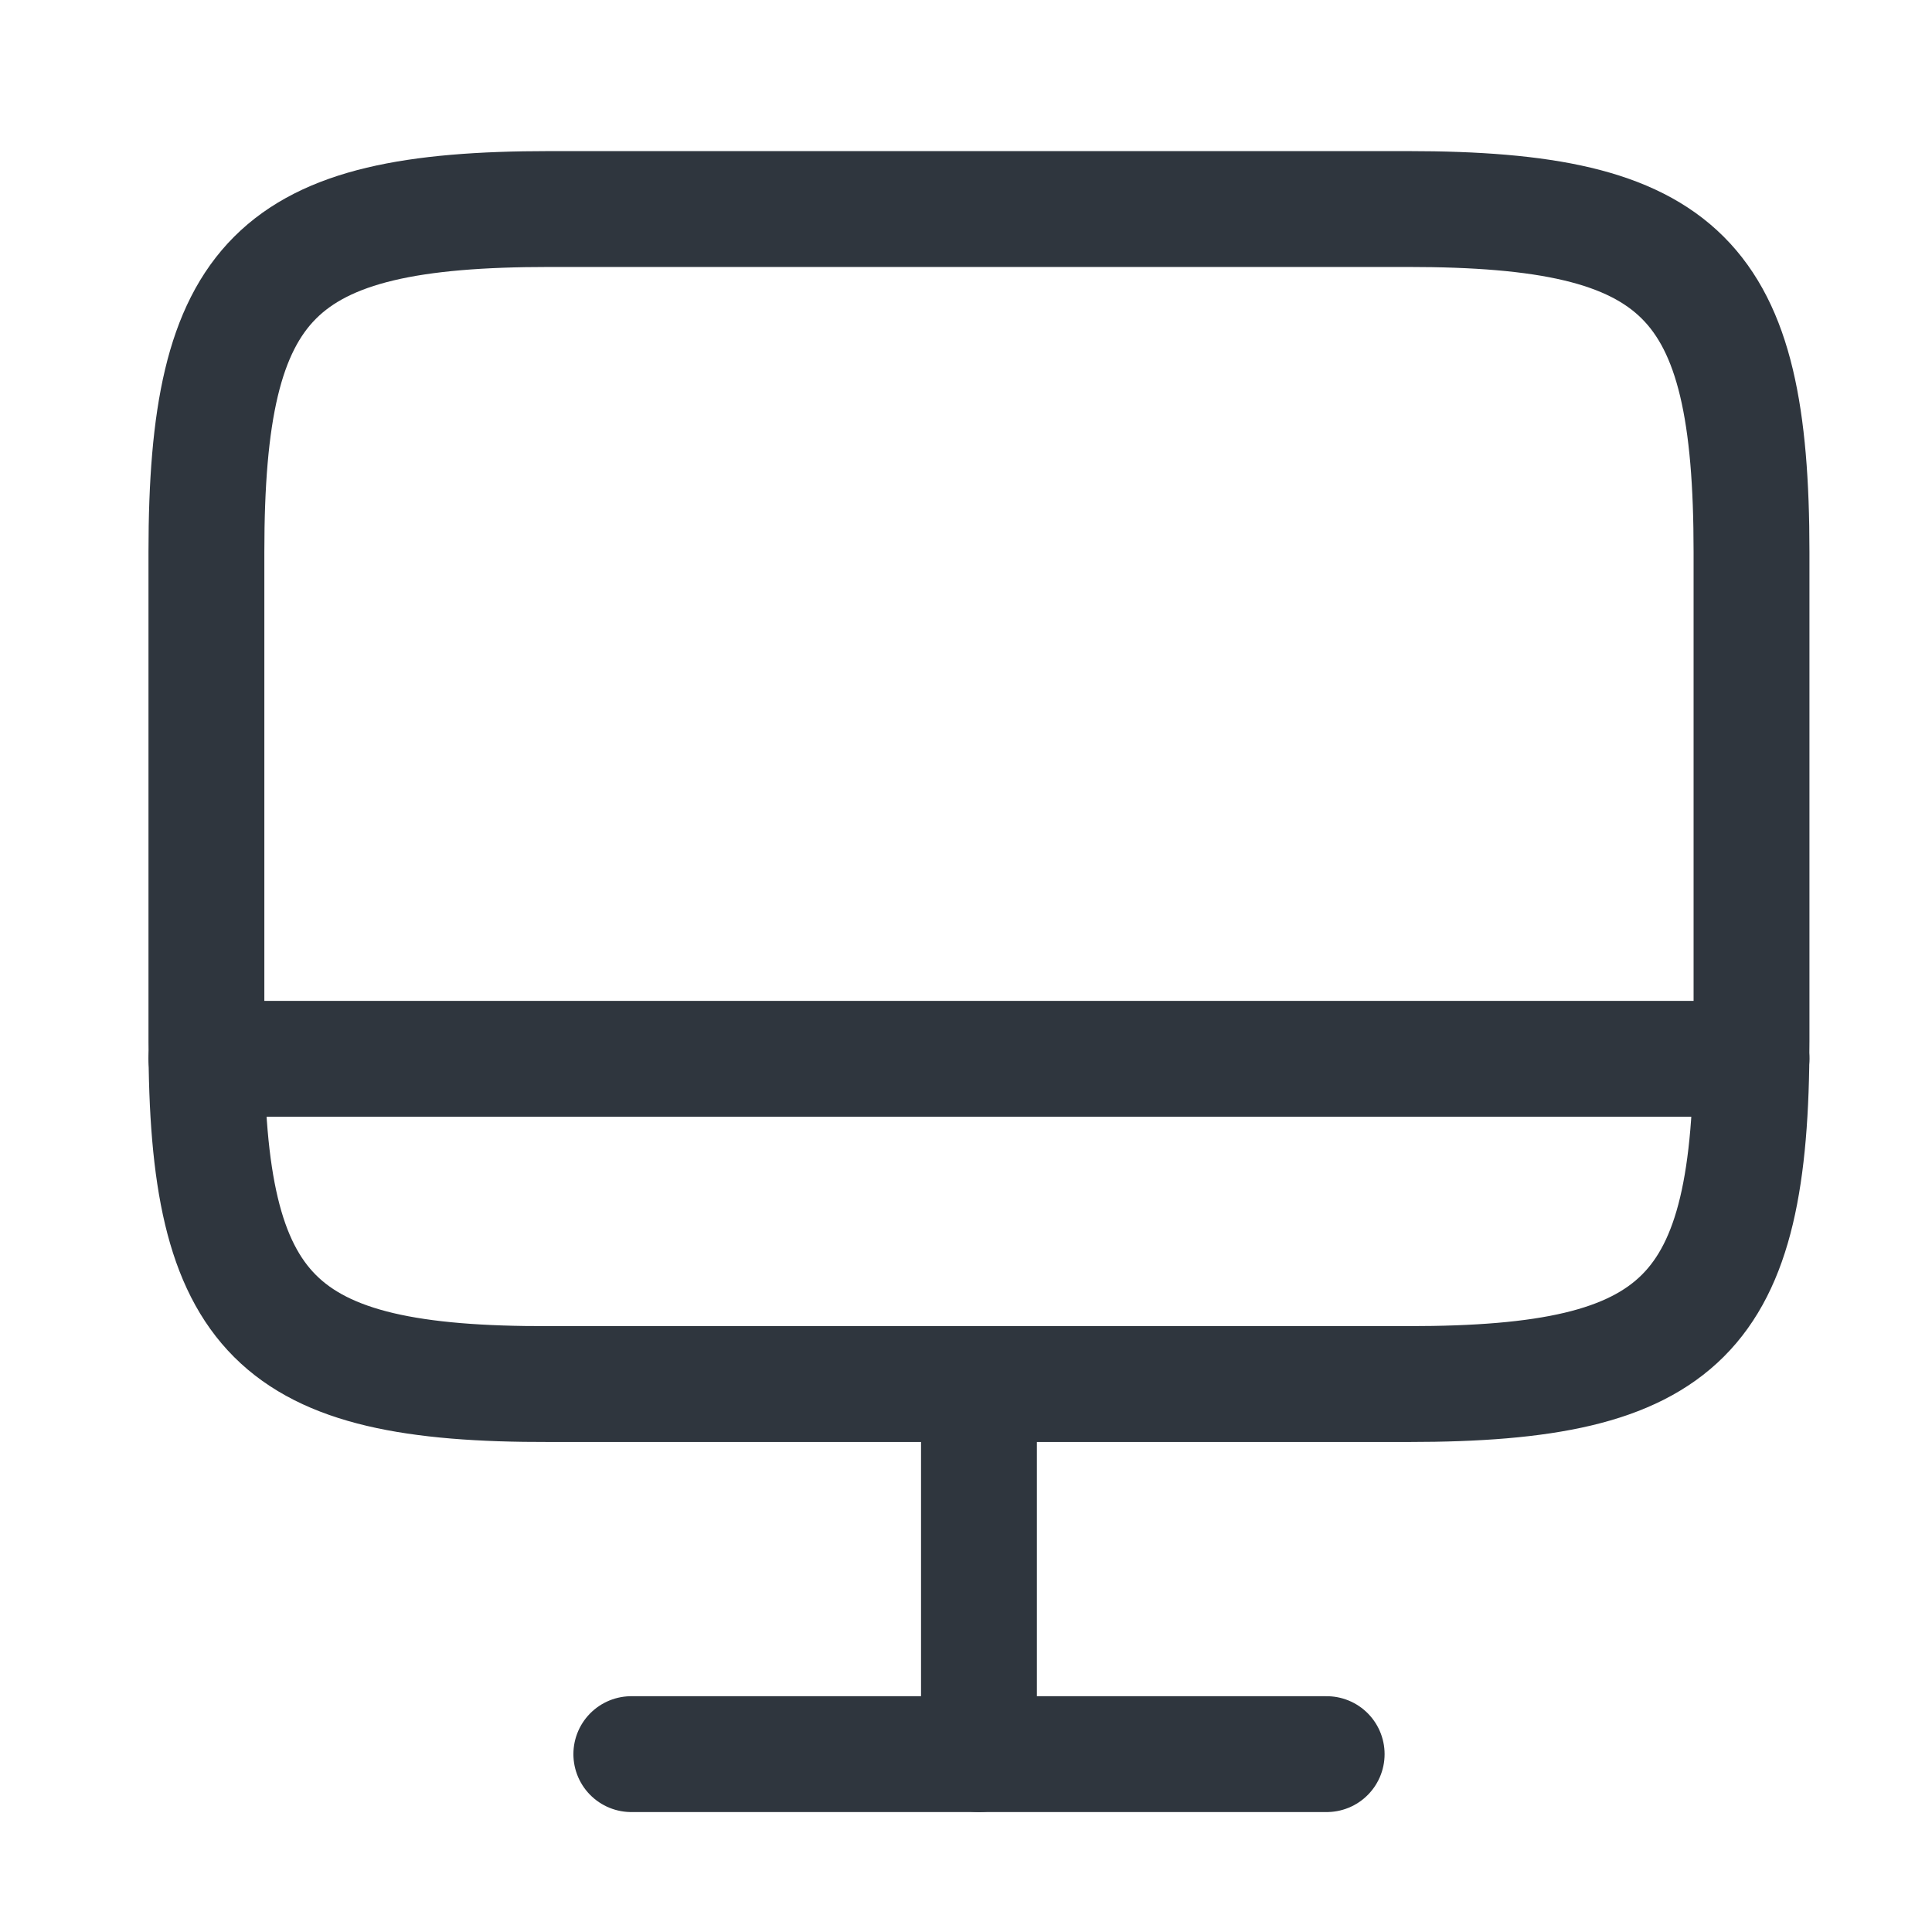 <svg xmlns="http://www.w3.org/2000/svg" width="31" height="31" viewBox="0 0 31 31" fill="none">
    <path d="M8.816 3.354H22.588C27.001 3.354 28.104 4.457 28.104 8.858V16.705C28.104 21.117 27.001 22.208 22.6 22.208H8.816C4.416 22.221 3.312 21.117 3.312 16.717V8.858C3.312 4.457 4.416 3.354 8.816 3.354Z" stroke="#2F363E" stroke-width="1.859" stroke-linecap="round" stroke-linejoin="round"/>
    <path d="M15.708 22.221V28.146" stroke="#2F363E" stroke-width="1.859" stroke-linecap="round" stroke-linejoin="round"/>
    <path d="M3.312 16.989H28.104" stroke="#2F363E" stroke-width="1.859" stroke-linecap="round" stroke-linejoin="round"/>
    <path d="M10.13 28.146H21.287" stroke="#2F363E" stroke-width="1.859" stroke-linecap="round" stroke-linejoin="round"/>
  </svg>